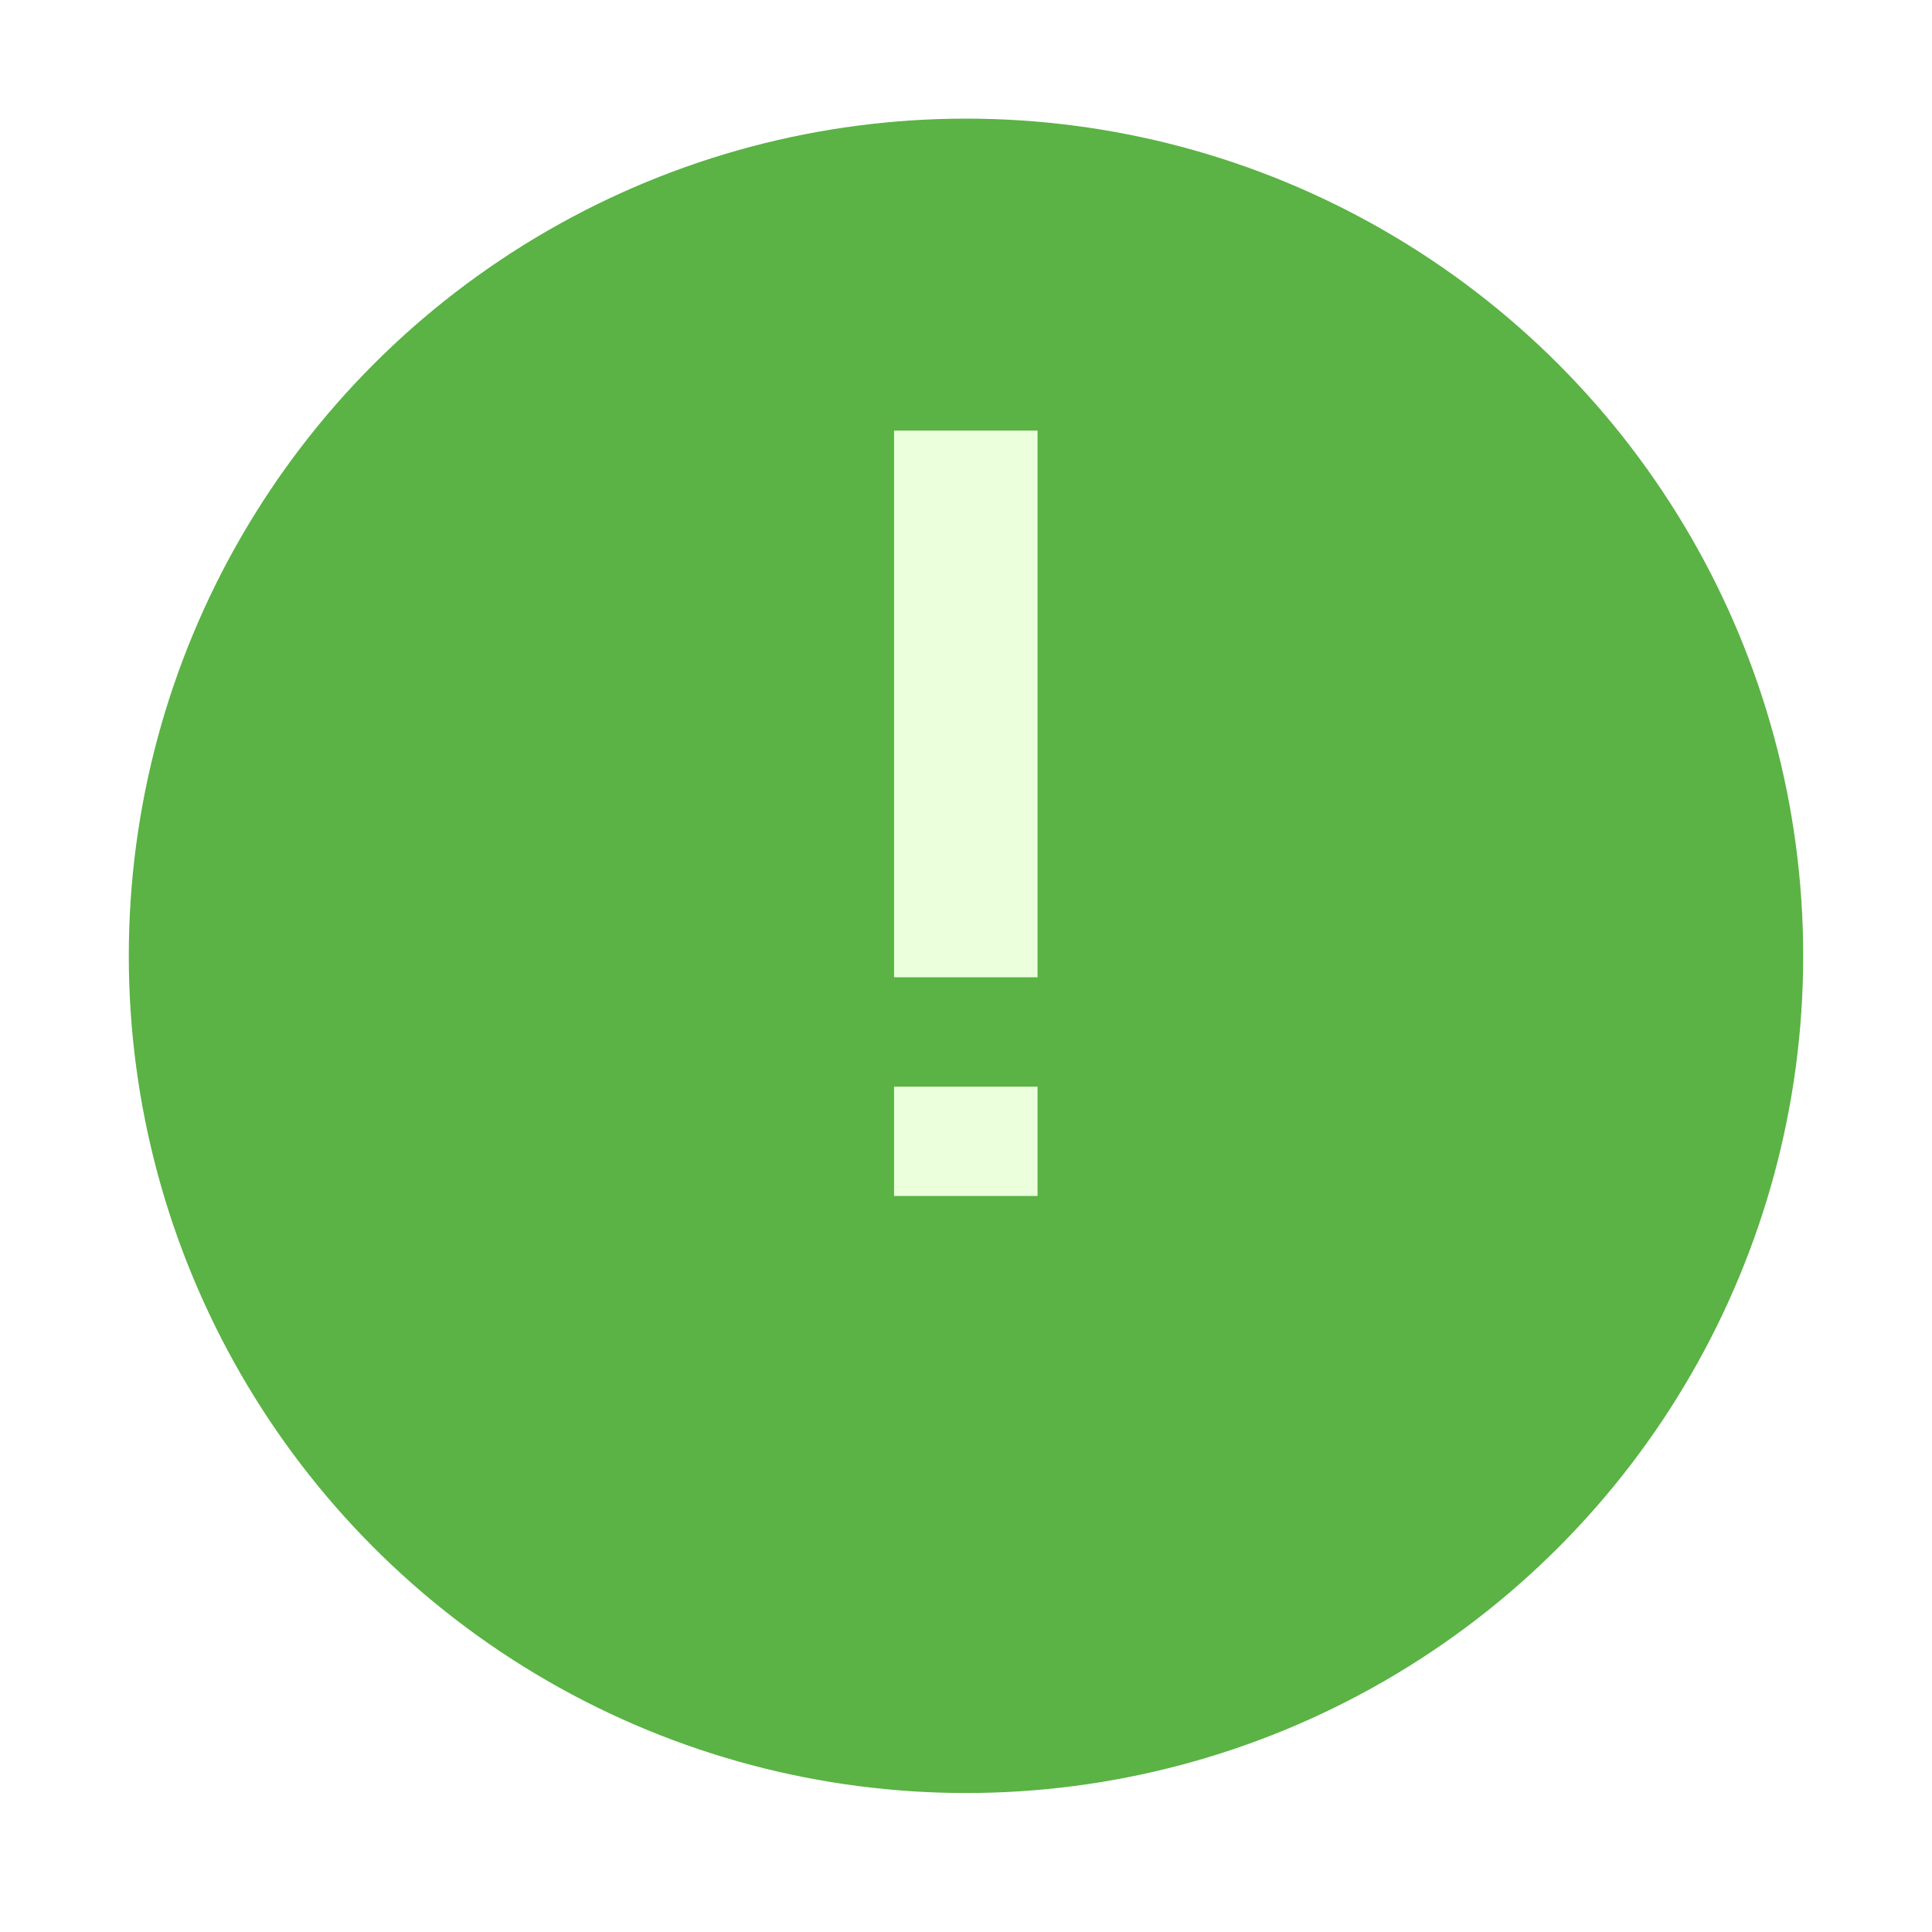 <svg width="30" height="30" viewBox="0 0 30 30" fill="none" xmlns="http://www.w3.org/2000/svg">
<g id="Group 10576">
<g id="Ellipse 2308" filter="url(#filter0_d_13649_1998)">
<circle cx="15" cy="13" r="13" fill="#5AB344"/>
</g>
<path id="Vector" d="M16.111 15.175H13.883V6.686H16.111V15.175ZM16.111 18.571H13.883V16.873H16.111V18.571Z" fill="#EBFFDD"/>
</g>
<defs>
<filter id="filter0_d_13649_1998" x="0.158" y="0" width="29.684" height="29.684" filterUnits="userSpaceOnUse" color-interpolation-filters="sRGB">
<feFlood flood-opacity="0" result="BackgroundImageFix"/>
<feColorMatrix in="SourceAlpha" type="matrix" values="0 0 0 0 0 0 0 0 0 0 0 0 0 0 0 0 0 0 127 0" result="hardAlpha"/>
<feOffset dy="1.842"/>
<feGaussianBlur stdDeviation="0.921"/>
<feComposite in2="hardAlpha" operator="out"/>
<feColorMatrix type="matrix" values="0 0 0 0 0 0 0 0 0 0 0 0 0 0 0 0 0 0 0.25 0"/>
<feBlend mode="normal" in2="BackgroundImageFix" result="effect1_dropShadow_13649_1998"/>
<feBlend mode="normal" in="SourceGraphic" in2="effect1_dropShadow_13649_1998" result="shape"/>
</filter>
</defs>
</svg>
